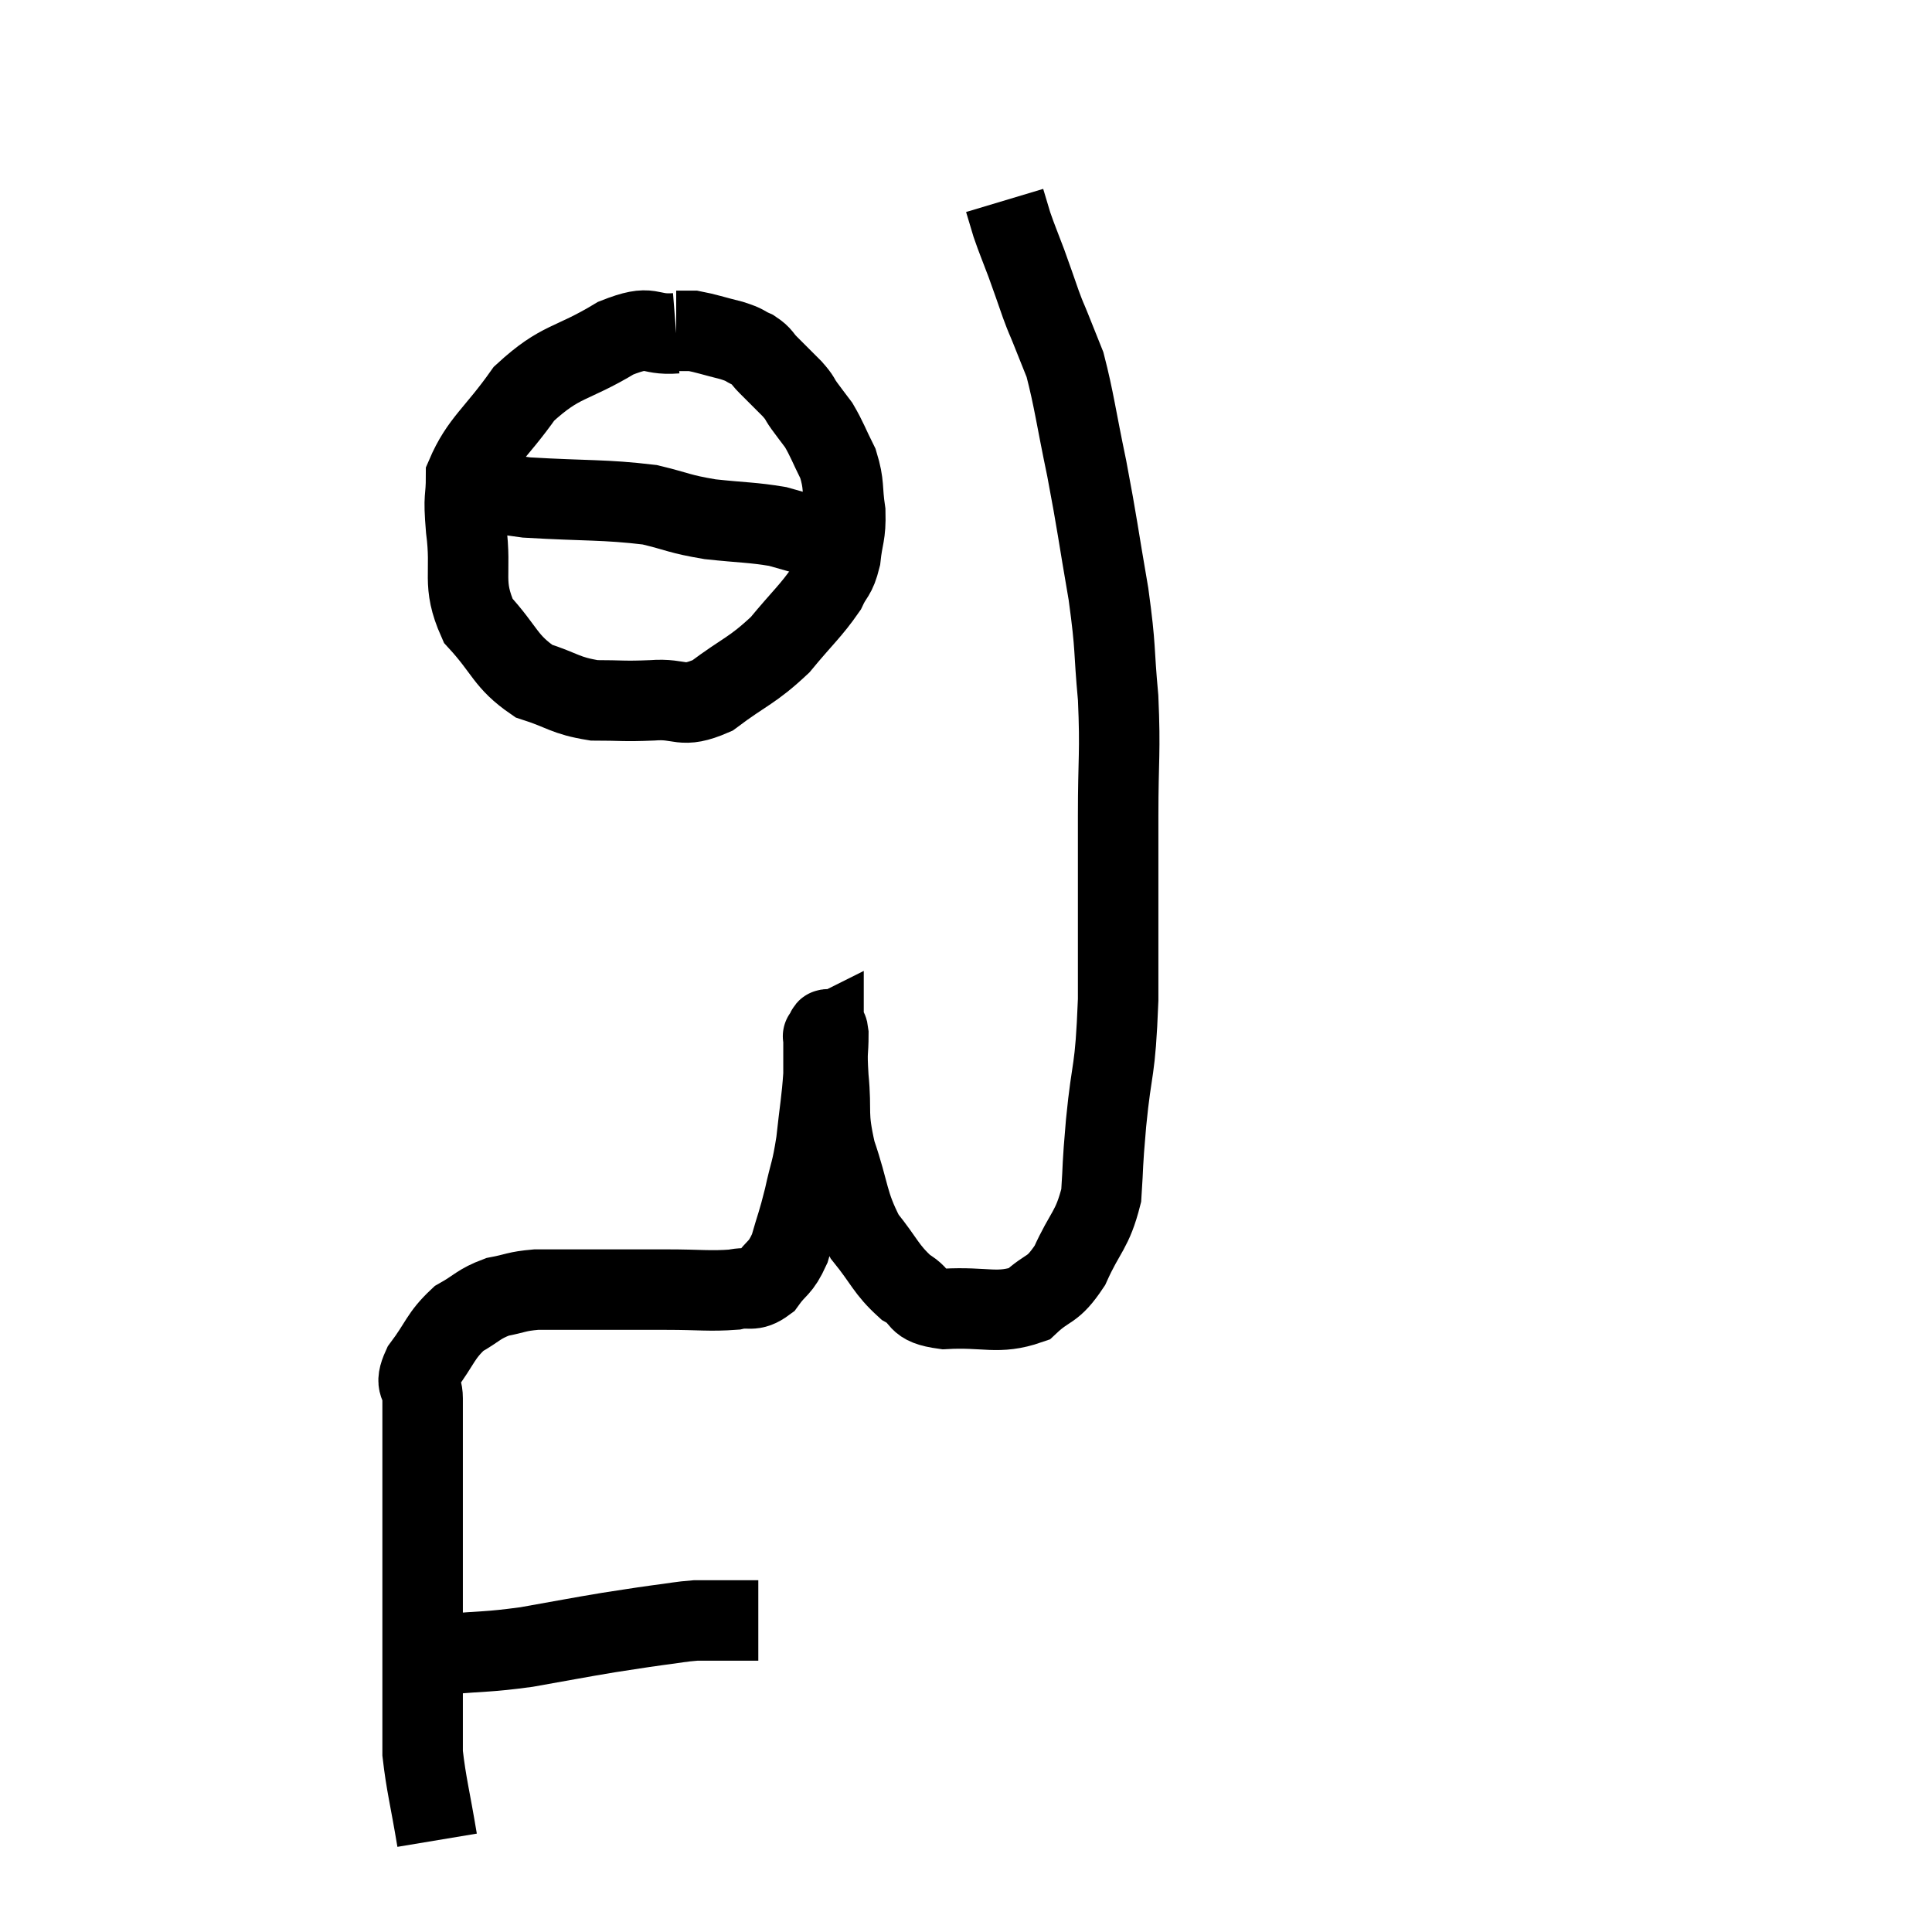 <svg width="48" height="48" viewBox="0 0 48 48" xmlns="http://www.w3.org/2000/svg"><path d="M 10.2 41.1 C 10.65 41.1, 10.38 41.145, 11.1 41.1 C 12.09 41.01, 12.075 41.055, 13.08 40.92 C 14.1 40.74, 14.31 40.695, 15.12 40.56 C 15.72 40.47, 15.78 40.455, 16.32 40.38 C 16.8 40.32, 16.89 40.29, 17.28 40.26 C 17.58 40.26, 17.685 40.26, 17.88 40.26 C 17.97 40.26, 17.985 40.26, 18.06 40.26 C 18.12 40.26, 18.105 40.26, 18.18 40.26 C 18.27 40.26, 18.195 40.26, 18.36 40.26 C 18.6 40.26, 18.72 40.26, 18.84 40.26 L 18.84 40.26" fill="none" stroke="black" stroke-width="2"></path><path d="M 10.86 45.72 C 10.68 44.64, 10.59 44.34, 10.5 43.56 C 10.5 43.08, 10.5 43.395, 10.5 42.6 C 10.5 41.49, 10.5 41.37, 10.5 40.38 C 10.5 39.51, 10.5 39.405, 10.5 38.64 C 10.5 37.98, 10.5 38.115, 10.5 37.32 C 10.5 36.39, 10.5 36.105, 10.5 35.46 C 10.5 35.1, 10.5 35.115, 10.5 34.74 C 10.5 34.35, 10.275 34.455, 10.5 33.96 C 10.95 33.36, 10.935 33.195, 11.4 32.76 C 11.88 32.49, 11.88 32.4, 12.36 32.22 C 12.84 32.13, 12.81 32.085, 13.32 32.04 C 13.86 32.04, 13.86 32.04, 14.4 32.04 C 14.94 32.04, 14.94 32.04, 15.48 32.04 C 16.02 32.04, 15.87 32.04, 16.56 32.04 C 17.4 32.04, 17.625 32.085, 18.24 32.04 C 18.63 31.95, 18.675 32.115, 19.02 31.86 C 19.32 31.44, 19.38 31.545, 19.62 31.02 C 19.8 30.39, 19.815 30.42, 19.98 29.76 C 20.13 29.07, 20.16 29.145, 20.28 28.38 C 20.37 27.54, 20.415 27.36, 20.46 26.7 C 20.46 26.22, 20.46 25.98, 20.46 25.74 C 20.46 25.74, 20.43 25.755, 20.46 25.74 C 20.52 25.71, 20.55 25.425, 20.58 25.68 C 20.58 26.22, 20.535 26.025, 20.58 26.76 C 20.67 27.69, 20.535 27.63, 20.76 28.62 C 21.12 29.67, 21.045 29.88, 21.48 30.72 C 21.99 31.35, 22.005 31.53, 22.5 31.98 C 22.98 32.25, 22.695 32.415, 23.46 32.52 C 24.51 32.46, 24.78 32.67, 25.56 32.4 C 26.07 31.92, 26.13 32.115, 26.58 31.44 C 26.97 30.57, 27.135 30.585, 27.36 29.7 C 27.42 28.8, 27.375 29.115, 27.48 27.9 C 27.63 26.37, 27.705 26.745, 27.78 24.84 C 27.78 22.56, 27.78 22.155, 27.78 20.28 C 27.78 18.81, 27.84 18.72, 27.78 17.34 C 27.66 16.05, 27.735 16.185, 27.54 14.76 C 27.27 13.2, 27.27 13.065, 27 11.64 C 26.73 10.35, 26.685 9.93, 26.46 9.06 C 26.28 8.61, 26.25 8.535, 26.1 8.16 C 25.98 7.86, 26.01 7.965, 25.86 7.56 C 25.68 7.05, 25.68 7.035, 25.5 6.54 C 25.32 6.06, 25.275 5.97, 25.14 5.58 C 25.05 5.28, 25.005 5.13, 24.96 4.98 L 24.96 4.98" fill="none" stroke="black" stroke-width="2"></path><path d="M 16.8 8.28 C 16.05 8.34, 16.245 8.025, 15.3 8.4 C 14.16 9.09, 13.95 8.925, 13.02 9.78 C 12.3 10.8, 11.94 10.98, 11.58 11.82 C 11.58 12.48, 11.505 12.24, 11.58 13.14 C 11.73 14.28, 11.46 14.475, 11.88 15.42 C 12.57 16.17, 12.54 16.425, 13.26 16.92 C 14.01 17.16, 14.025 17.28, 14.76 17.4 C 15.48 17.4, 15.465 17.43, 16.2 17.4 C 16.95 17.34, 16.905 17.625, 17.7 17.28 C 18.54 16.65, 18.675 16.68, 19.38 16.02 C 19.95 15.33, 20.145 15.18, 20.52 14.64 C 20.7 14.25, 20.76 14.34, 20.88 13.86 C 20.94 13.29, 21.015 13.305, 21 12.72 C 20.91 12.12, 20.985 12.06, 20.82 11.52 C 20.58 11.04, 20.55 10.92, 20.34 10.56 C 20.16 10.32, 20.145 10.305, 19.98 10.08 C 19.83 9.87, 19.905 9.915, 19.68 9.66 C 19.38 9.36, 19.32 9.3, 19.08 9.06 C 18.9 8.88, 18.945 8.85, 18.72 8.7 C 18.45 8.58, 18.555 8.58, 18.18 8.46 C 17.7 8.34, 17.535 8.28, 17.22 8.22 C 17.07 8.22, 17.025 8.22, 16.92 8.22 L 16.8 8.22" fill="none" stroke="black" stroke-width="2"></path><path d="M 11.4 11.94 C 12.24 12.15, 11.895 12.21, 13.08 12.36 C 14.61 12.45, 15 12.405, 16.14 12.54 C 16.89 12.72, 16.845 12.765, 17.64 12.9 C 18.48 12.99, 18.69 12.975, 19.32 13.08 C 19.74 13.2, 19.86 13.23, 20.16 13.32 C 20.34 13.38, 20.4 13.41, 20.52 13.44 L 20.64 13.44" fill="none" stroke="black" stroke-width="2"></path></svg>